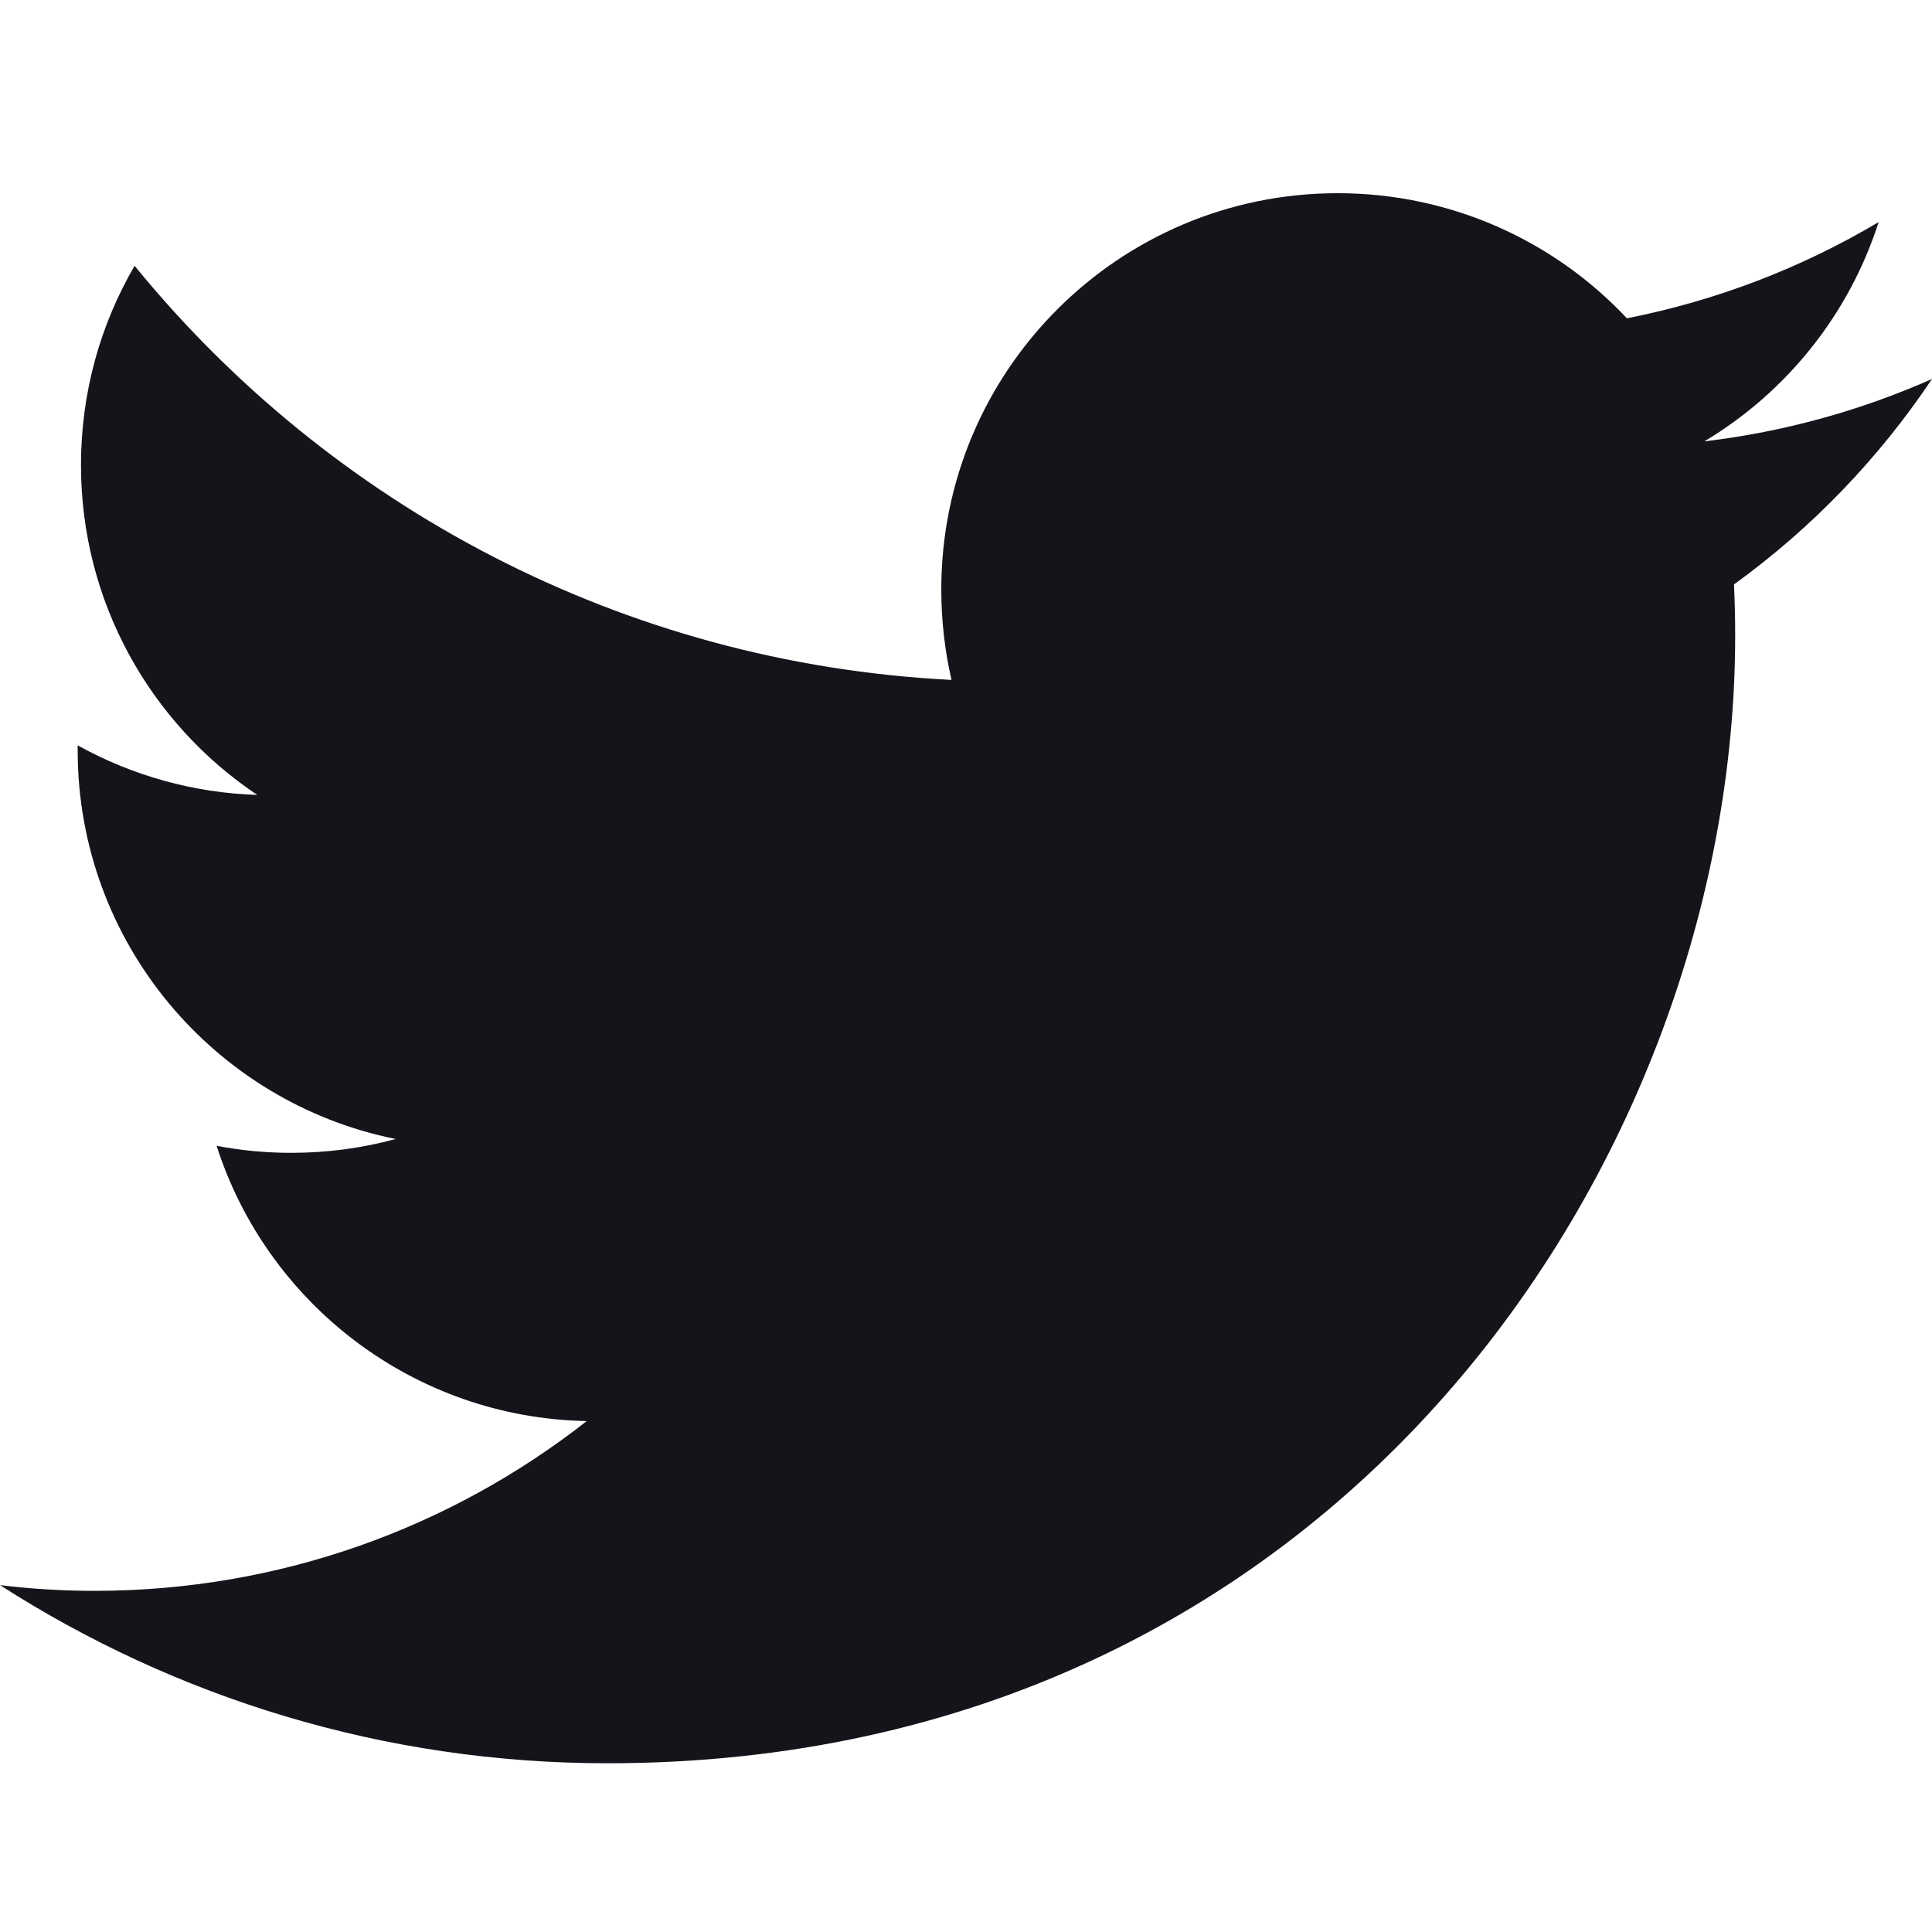 <svg width="24" height="24" viewBox="0 0 24 24" fill="none" xmlns="http://www.w3.org/2000/svg">
<g clip-path="url(#clip0_73_53)">
<path d="M24 4.708C23.117 5.099 22.169 5.364 21.172 5.483C22.19 4.874 22.969 3.908 23.337 2.759C22.371 3.333 21.313 3.737 20.21 3.954C19.312 2.997 18.032 2.4 16.616 2.4C13.898 2.4 11.693 4.604 11.693 7.323C11.693 7.709 11.737 8.085 11.82 8.446C7.728 8.24 4.101 6.28 1.672 3.302C1.248 4.029 1.006 4.875 1.006 5.777C1.006 7.485 1.875 8.992 3.196 9.875C2.414 9.85 1.649 9.639 0.965 9.259V9.321C0.965 11.707 2.662 13.696 4.915 14.149C4.501 14.262 4.067 14.321 3.617 14.321C3.3 14.321 2.992 14.291 2.691 14.234C3.317 16.19 5.136 17.613 7.289 17.653C5.604 18.974 3.481 19.762 1.175 19.762C0.778 19.762 0.385 19.738 0 19.691C2.179 21.089 4.767 21.904 7.547 21.904C16.603 21.904 21.555 14.402 21.555 7.896C21.555 7.683 21.55 7.471 21.54 7.26C22.505 6.562 23.338 5.697 24 4.708Z" fill="#15141A"/>
</g>
<defs>
<clipPath id="clip0_73_53">
<rect width="24" height="24" fill="white"/>
</clipPath>
</defs>
</svg>

